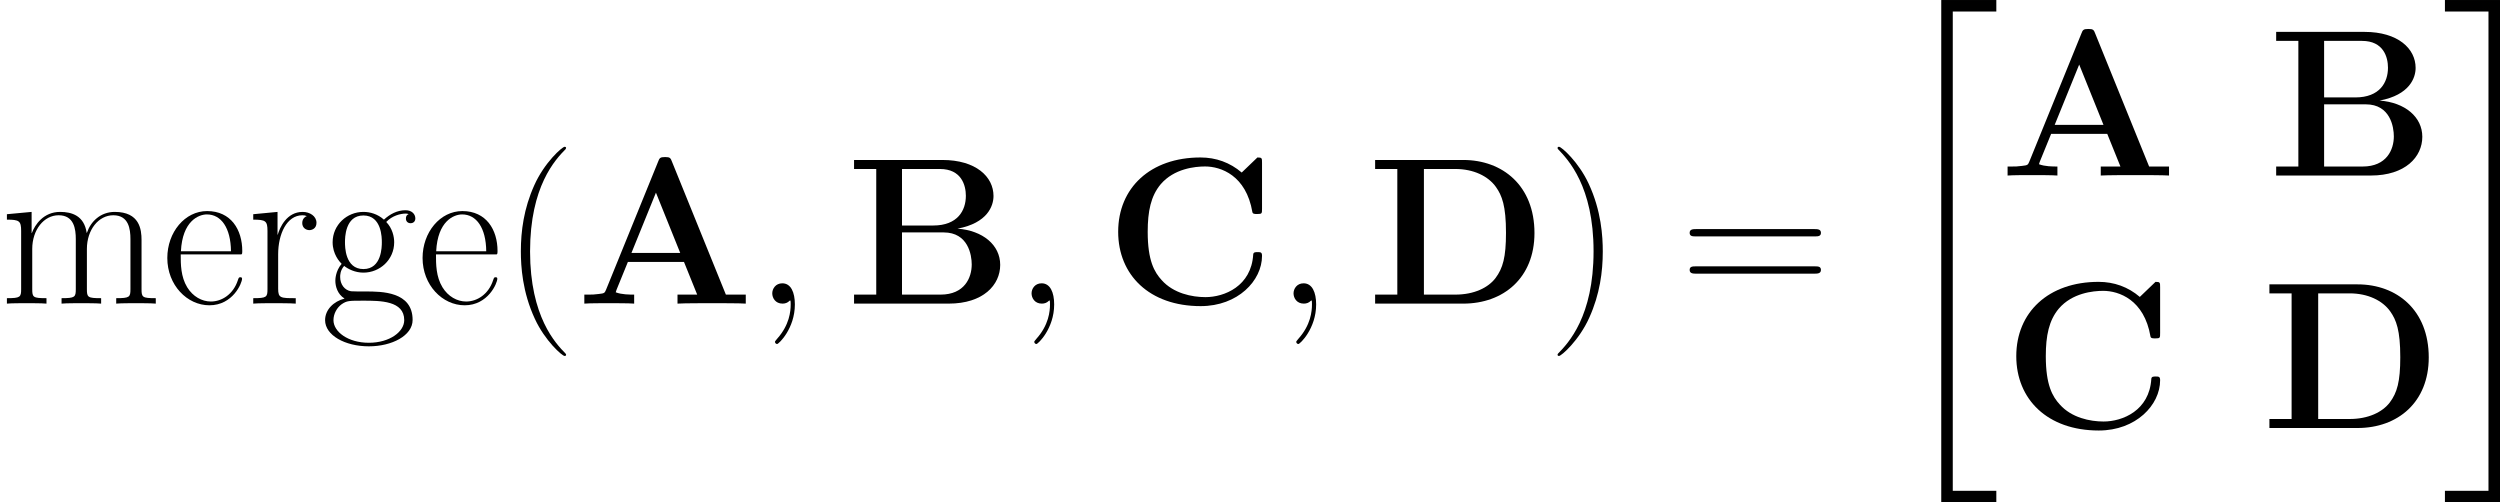 <?xml version='1.0' encoding='UTF-8'?>
<!-- Generated by CodeCogs with dvisvgm 2.13.3 -->
<svg version='1.1' xmlns='http://www.w3.org/2000/svg' xmlns:xlink='http://www.w3.org/1999/xlink' width='334.426pt' height='67.194pt' viewBox='-.239 -.229 334.426 67.194'>
<defs>
<path id='g0-65' d='M11.352-16.781C11.179-17.227 11.129-17.351 10.534-17.351C9.915-17.351 9.865-17.227 9.692-16.781L3.545-1.661C3.371-1.264 3.371-1.215 2.677-1.14C2.057-1.066 1.958-1.066 1.413-1.066H.967V0C1.611-.05 3.098-.05 3.817-.05C4.486-.05 6.296-.05 6.866 0V-1.066C6.321-1.066 5.379-1.066 4.685-1.339C4.759-1.562 4.759-1.611 4.809-1.71L6.122-4.933H12.765L14.327-1.066H11.997V0C12.79-.05 15.194-.05 16.136-.05C16.93-.05 19.458-.05 20.078 0V-1.066H17.723L11.352-16.781ZM9.444-13.137L12.319-5.998H6.544L9.444-13.137Z'/>
<path id='g0-66' d='M.967-17.004V-15.938H3.594V-1.066H.967V0H12.17C16.26 0 18.268-2.206 18.268-4.586C18.268-6.94 16.211-8.651 13.211-8.874C16.781-9.543 17.475-11.576 17.475-12.741C17.475-15.021 15.393-17.004 11.427-17.004H.967ZM6.643-9.246V-15.938H11.129C13.682-15.938 14.203-14.005 14.203-12.765C14.203-11.03 13.236-9.246 10.336-9.246H6.643ZM6.643-1.066V-8.428H11.576C14.476-8.428 14.897-5.751 14.897-4.635C14.897-3.074 14.054-1.066 11.204-1.066H6.643Z'/>
<path id='g0-67' d='M18.566-16.657C18.566-17.227 18.566-17.301 18.02-17.301L16.161-15.517C14.773-16.706 13.112-17.301 11.278-17.301C5.354-17.301 1.537-13.707 1.537-8.502C1.537-3.396 5.23 .297 11.303 .297C15.715 .297 18.566-2.727 18.566-5.651C18.566-6.073 18.417-6.098 18.045-6.098C17.797-6.098 17.549-6.098 17.524-5.825C17.301-2.057 14.104-.768 11.873-.768C10.262-.768 8.081-1.215 6.693-2.776C5.825-3.718 5.032-5.081 5.032-8.502C5.032-10.931 5.404-12.741 6.569-14.129C8.155-15.988 10.634-16.236 11.823-16.236C13.682-16.236 16.682-15.194 17.425-10.832C17.475-10.609 17.698-10.609 17.995-10.609C18.566-10.609 18.566-10.658 18.566-11.253V-16.657Z'/>
<path id='g0-68' d='M.942-17.004V-15.938H3.569V-1.066H.942V0H11.377C16.136 0 19.805-3.049 19.805-8.353C19.805-13.955 16.037-17.004 11.377-17.004H.942ZM6.717-1.066V-15.938H10.435C12.592-15.938 14.327-15.095 15.244-13.806C15.963-12.79 16.434-11.576 16.434-8.378C16.434-5.478 16.062-4.189 15.194-3.024C14.327-1.884 12.666-1.066 10.435-1.066H6.717Z'/>
<path id='g1-20' d='M6.197 58.473H12.716V57.109H7.56V.372H12.716V-.991H6.197V58.473Z'/>
<path id='g1-21' d='M5.503 57.109H.347V58.473H6.866V-.991H.347V.372H5.503V57.109Z'/>
<path id='g2-59' d='M4.833 .099C4.833-1.339 4.363-2.404 3.346-2.404C2.553-2.404 2.156-1.76 2.156-1.215S2.528 0 3.371 0C3.693 0 3.966-.099 4.189-.322C4.239-.372 4.263-.372 4.288-.372C4.338-.372 4.338-.025 4.338 .099C4.338 .917 4.189 2.528 2.751 4.139C2.479 4.437 2.479 4.486 2.479 4.536C2.479 4.66 2.603 4.784 2.727 4.784C2.925 4.784 4.833 2.95 4.833 .099Z'/>
<path id='g3-40' d='M7.585 6.048C7.585 6.023 7.585 5.974 7.51 5.899C6.37 4.734 3.321 1.562 3.321-6.172S6.321-17.053 7.535-18.293C7.535-18.318 7.585-18.367 7.585-18.442S7.51-18.566 7.411-18.566C7.139-18.566 5.032-16.731 3.817-14.005C2.578-11.253 2.231-8.576 2.231-6.197C2.231-4.412 2.404-1.388 3.892 1.809C5.081 4.387 7.114 6.197 7.411 6.197C7.535 6.197 7.585 6.147 7.585 6.048Z'/>
<path id='g3-41' d='M6.519-6.172C6.519-7.957 6.345-10.981 4.858-14.178C3.668-16.756 1.636-18.566 1.339-18.566C1.264-18.566 1.165-18.541 1.165-18.417C1.165-18.367 1.19-18.342 1.215-18.293C2.404-17.053 5.428-13.906 5.428-6.197C5.428 1.537 2.429 4.685 1.215 5.924C1.19 5.974 1.165 5.998 1.165 6.048C1.165 6.172 1.264 6.197 1.339 6.197C1.611 6.197 3.718 4.363 4.933 1.636C6.172-1.115 6.519-3.792 6.519-6.172Z'/>
<path id='g3-61' d='M15.938-7.957C16.31-7.957 16.682-7.957 16.682-8.378C16.682-8.824 16.26-8.824 15.839-8.824H1.983C1.562-8.824 1.14-8.824 1.14-8.378C1.14-7.957 1.512-7.957 1.884-7.957H15.938ZM15.839-3.545C16.26-3.545 16.682-3.545 16.682-3.991C16.682-4.412 16.31-4.412 15.938-4.412H1.884C1.512-4.412 1.14-4.412 1.14-3.991C1.14-3.545 1.562-3.545 1.983-3.545H15.839Z'/>
<path id='g3-101' d='M9.444-5.825C9.543-5.924 9.543-5.974 9.543-6.222C9.543-8.75 8.205-10.956 5.379-10.956C2.751-10.956 .669-8.452 .669-5.404C.669-2.181 3.024 .198 5.651 .198C8.428 .198 9.518-2.429 9.518-2.95C9.518-3.123 9.37-3.123 9.32-3.123C9.146-3.123 9.122-3.074 9.022-2.776C8.477-1.091 7.114-.248 5.825-.248C4.759-.248 3.693-.843 3.024-1.933C2.256-3.198 2.256-4.66 2.256-5.825H9.444ZM2.28-6.197C2.454-9.766 4.363-10.559 5.354-10.559C7.04-10.559 8.18-8.973 8.205-6.197H2.28Z'/>
<path id='g3-103' d='M2.751-4.462C3.222-4.09 4.04-3.668 5.032-3.668C6.99-3.668 8.675-5.205 8.675-7.263C8.675-7.907 8.477-8.899 7.734-9.667C8.428-10.411 9.444-10.658 10.014-10.658C10.113-10.658 10.262-10.658 10.386-10.584C10.287-10.559 10.064-10.46 10.064-10.064C10.064-9.741 10.287-9.518 10.609-9.518C10.981-9.518 11.179-9.766 11.179-10.088C11.179-10.559 10.807-11.055 10.014-11.055C9.022-11.055 8.155-10.584 7.461-9.94C6.717-10.609 5.825-10.857 5.032-10.857C3.074-10.857 1.388-9.32 1.388-7.263C1.388-5.85 2.206-4.957 2.454-4.71C1.71-3.842 1.71-2.826 1.71-2.702C1.71-2.057 1.958-1.115 2.801-.595C1.512-.273 .496 .719 .496 1.958C.496 3.743 2.851 5.057 5.676 5.057C8.403 5.057 10.857 3.792 10.857 1.933C10.857-1.438 7.188-1.438 5.28-1.438C4.71-1.438 3.693-1.438 3.569-1.462C2.801-1.586 2.28-2.28 2.28-3.148C2.28-3.371 2.28-3.916 2.751-4.462ZM5.032-4.09C2.851-4.09 2.851-6.767 2.851-7.263S2.851-10.435 5.032-10.435S7.213-7.758 7.213-7.263S7.213-4.09 5.032-4.09ZM5.676 4.635C3.198 4.635 1.487 3.321 1.487 1.958C1.487 1.19 1.909 .471 2.454 .074C3.074-.347 3.321-.347 5.007-.347C7.04-.347 9.865-.347 9.865 1.958C9.865 3.321 8.155 4.635 5.676 4.635Z'/>
<path id='g3-109' d='M16.756-7.535C16.756-8.775 16.533-10.857 13.583-10.857C11.898-10.857 10.733-9.717 10.287-8.378H10.262C9.964-10.411 8.502-10.857 7.114-10.857C5.156-10.857 4.139-9.345 3.768-8.353H3.743V-10.857L.818-10.584V-9.94C2.28-9.94 2.503-9.791 2.503-8.601V-1.71C2.503-.768 2.404-.644 .818-.644V0C1.413-.05 2.503-.05 3.148-.05S4.908-.05 5.503 0V-.644C3.916-.644 3.817-.744 3.817-1.71V-6.469C3.817-8.75 5.205-10.46 6.94-10.46C8.775-10.46 8.973-8.824 8.973-7.634V-1.71C8.973-.768 8.874-.644 7.287-.644V0C7.882-.05 8.973-.05 9.617-.05S11.377-.05 11.972 0V-.644C10.386-.644 10.287-.744 10.287-1.71V-6.469C10.287-8.75 11.675-10.46 13.41-10.46C15.244-10.46 15.442-8.824 15.442-7.634V-1.71C15.442-.768 15.343-.644 13.757-.644V0C14.352-.05 15.442-.05 16.087-.05S17.847-.05 18.442 0V-.644C16.855-.644 16.756-.744 16.756-1.71V-7.535Z'/>
<path id='g3-114' d='M3.718-5.85C3.718-8.229 4.734-10.46 6.593-10.46C6.767-10.46 6.94-10.435 7.114-10.361C7.114-10.361 6.569-10.187 6.569-9.543C6.569-8.948 7.04-8.7 7.411-8.7C7.709-8.7 8.254-8.874 8.254-9.568C8.254-10.361 7.461-10.857 6.618-10.857C4.734-10.857 3.916-9.022 3.668-8.155H3.644V-10.857L.768-10.584V-9.94C2.231-9.94 2.454-9.791 2.454-8.601V-1.71C2.454-.768 2.355-.644 .768-.644V0C1.363-.05 2.503-.05 3.148-.05C3.867-.05 5.131-.05 5.8 0V-.644C4.016-.644 3.718-.644 3.718-1.76V-5.85Z'/>
</defs>
<g id='page1' transform='matrix(1.13 0 0 1.13 -63.986 -61.182)'>
<use x='56.413' y='89.883' xlink:href='#g3-109'/>
<use x='75.551' y='89.883' xlink:href='#g3-101'/>
<use x='85.624' y='89.883' xlink:href='#g3-114'/>
<use x='94.402' y='89.883' xlink:href='#g3-103'/>
<use x='105.769' y='89.883' xlink:href='#g3-101'/>
<use x='115.842' y='89.883' xlink:href='#g3-40'/>
<use x='124.62' y='89.883' xlink:href='#g0-65'/>
<use x='145.678' y='89.883' xlink:href='#g2-59'/>
<use x='156.55' y='89.883' xlink:href='#g0-66'/>
<use x='176.374' y='89.883' xlink:href='#g2-59'/>
<use x='187.247' y='89.883' xlink:href='#g0-67'/>
<use x='207.387' y='89.883' xlink:href='#g2-59'/>
<use x='218.26' y='89.883' xlink:href='#g0-68'/>
<use x='239.633' y='89.883' xlink:href='#g3-41'/>
<use x='255.296' y='89.883' xlink:href='#g3-61'/>
<use x='280.024' y='54.933' xlink:href='#g1-20'/>
<use x='293.106' y='74.72' xlink:href='#g0-65'/>
<use x='324.901' y='74.72' xlink:href='#g0-66'/>
<use x='293.565' y='104.608' xlink:href='#g0-67'/>
<use x='324.126' y='104.608' xlink:href='#g0-68'/>
<use x='345.499' y='54.933' xlink:href='#g1-21'/>
</g>
</svg>